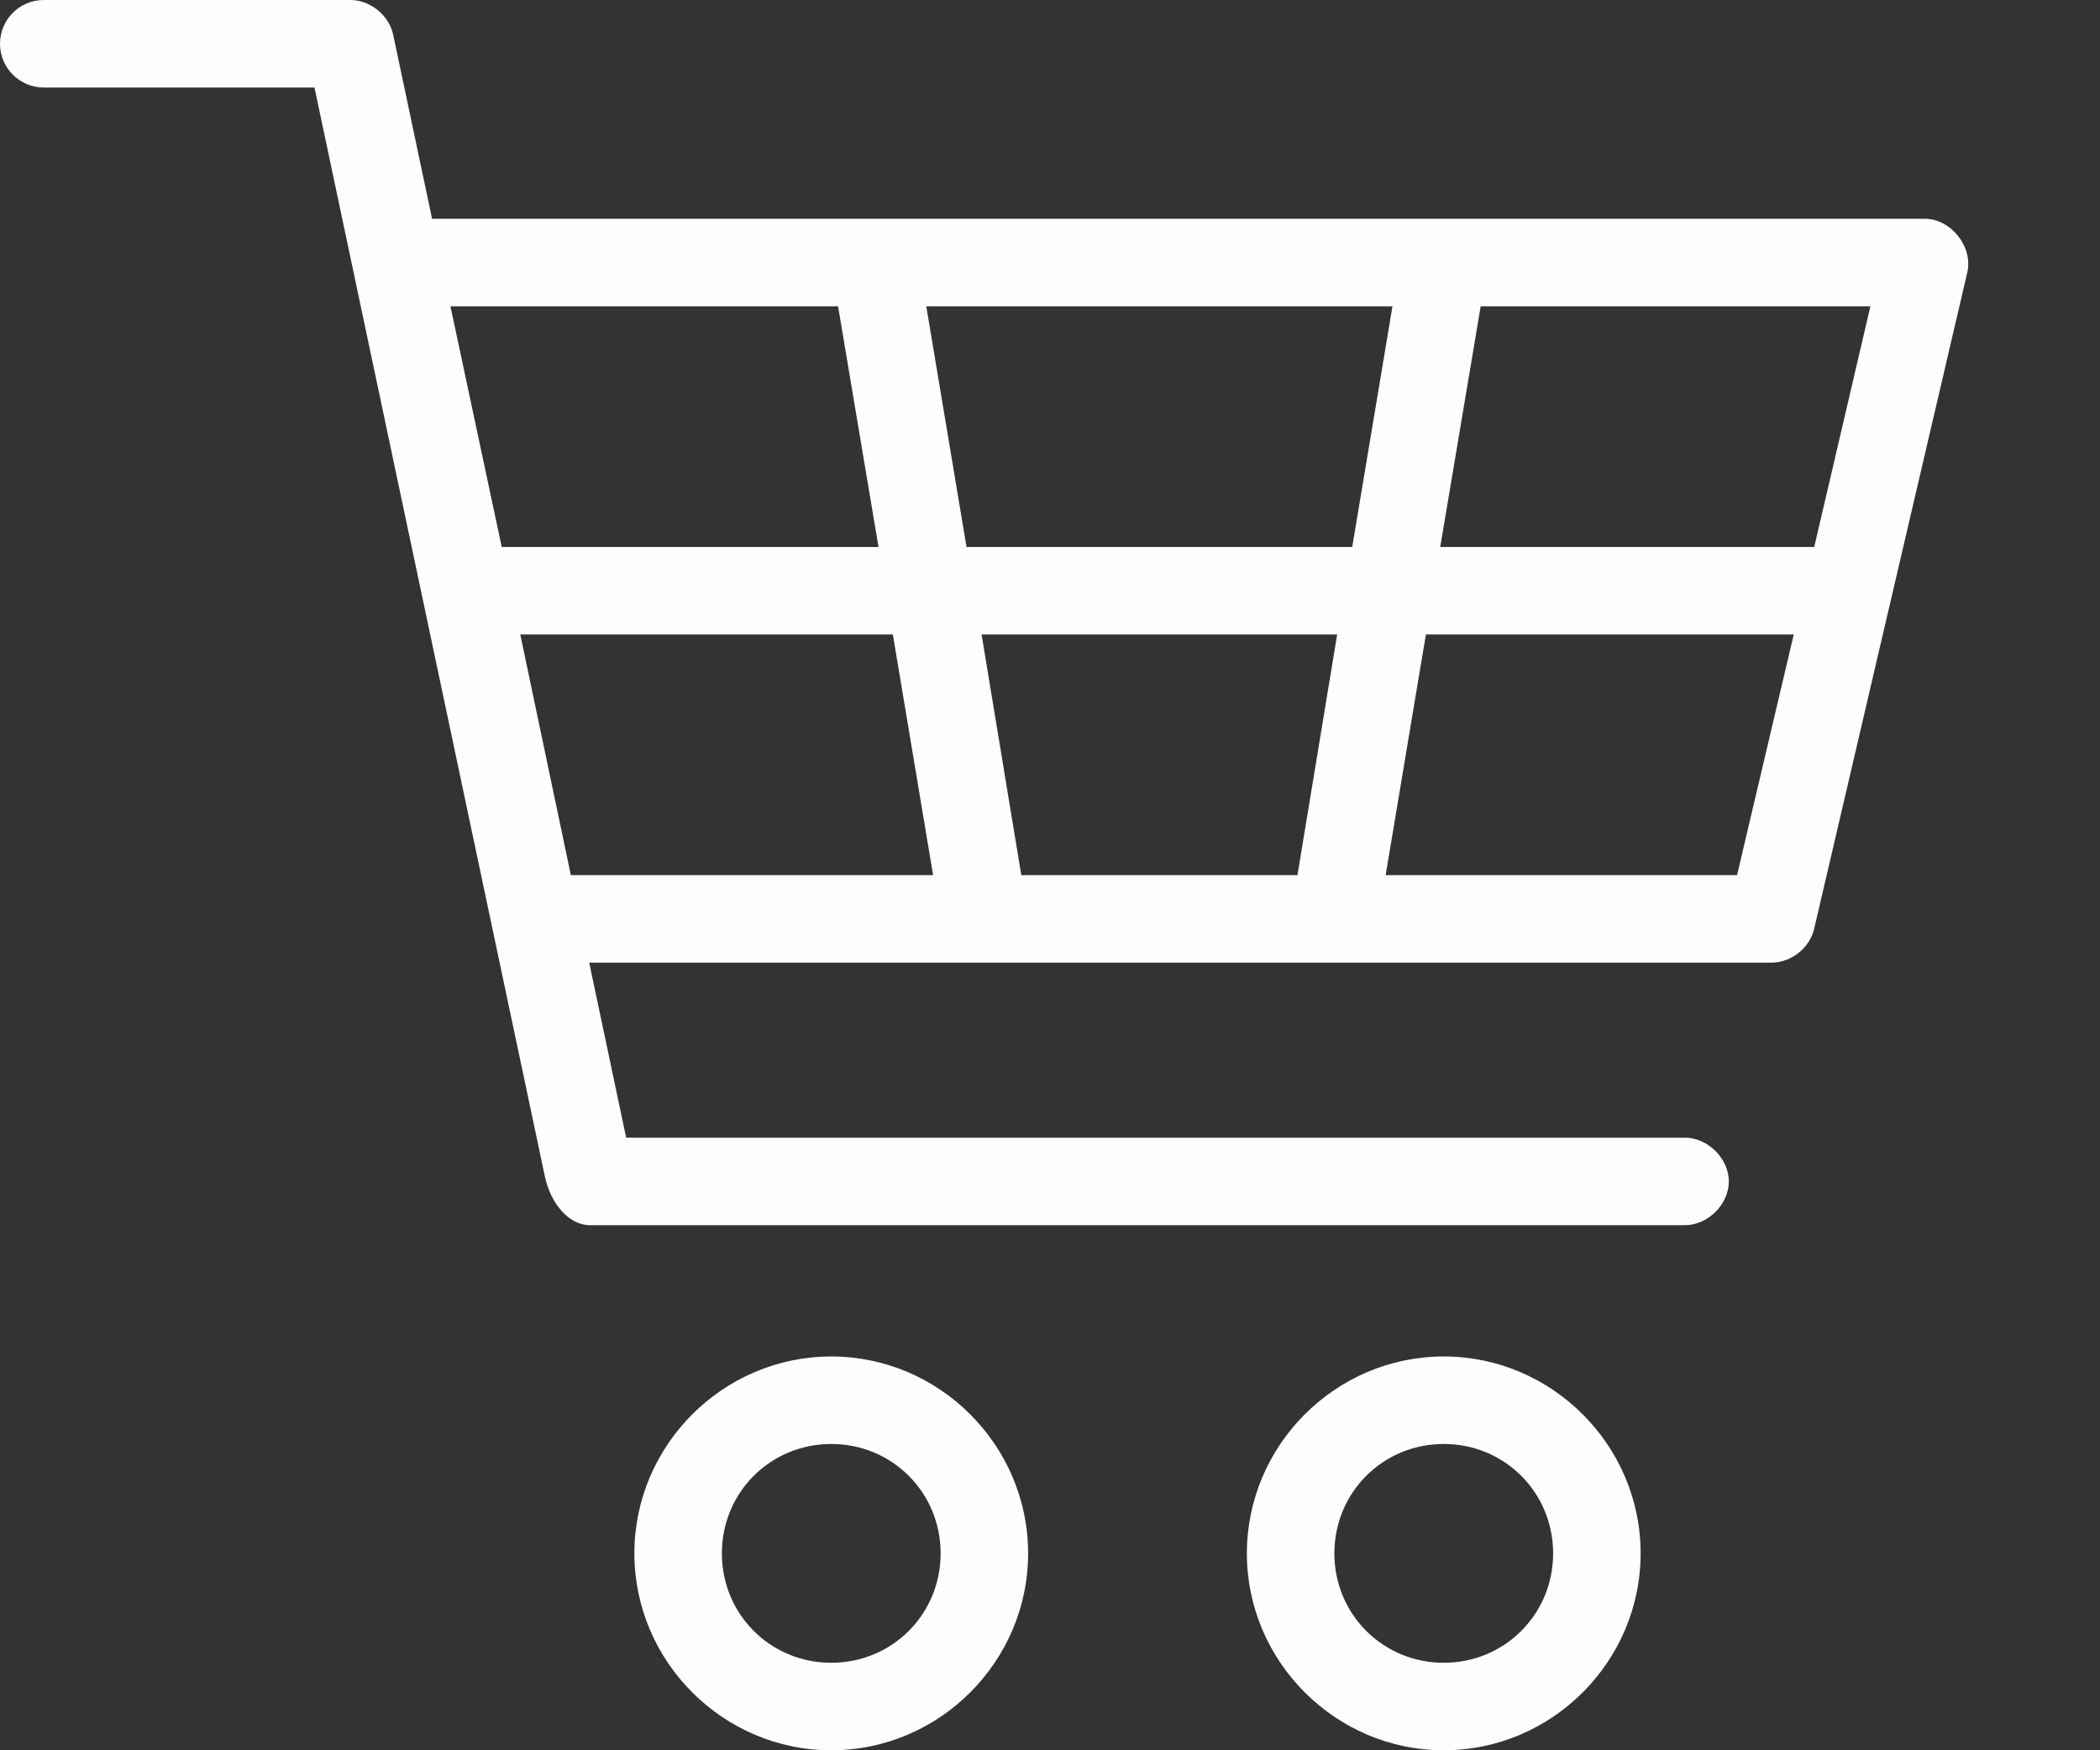 <svg width="12" height="10" viewBox="0 0 12 10" fill="none" xmlns="http://www.w3.org/2000/svg">
<rect x="0" y="0" width="12" height="10" fill="#333333" stroke="none"/>
<path d="M0.25 8.08279e-06C0.112 8.08279e-06 0 0.112 0 0.25C0 0.388 0.112 0.5 0.25 0.5H1.797L3.113 6.719C3.145 6.872 3.248 7.002 3.375 7H9.625C9.757 7.002 9.879 6.882 9.879 6.75C9.879 6.618 9.757 6.498 9.625 6.5H3.578L3.367 5.5H10.125C10.237 5.499 10.343 5.414 10.367 5.305L11.242 1.555C11.275 1.41 11.149 1.251 11 1.25H2.469L2.246 0.195C2.221 0.085 2.113 -0.001 2 8.08279e-06H0.25ZM2.574 1.75H4.789L5.02 3.125H2.867L2.574 1.75ZM5.293 1.75H7.957L7.727 3.125H5.523L5.293 1.75ZM8.461 1.75H10.688L10.367 3.125H8.23L8.461 1.75ZM2.973 3.625H5.102L5.332 5H3.262L2.973 3.625ZM5.609 3.625H7.641L7.414 5H5.836L5.609 3.625ZM8.148 3.625H10.25L9.926 5H7.918L8.148 3.625ZM4.75 7.75C4.132 7.75 3.625 8.257 3.625 8.875C3.625 9.493 4.132 10 4.75 10C5.368 10 5.875 9.493 5.875 8.875C5.875 8.257 5.368 7.75 4.75 7.75ZM8.25 7.75C7.632 7.75 7.125 8.257 7.125 8.875C7.125 9.493 7.632 10 8.25 10C8.868 10 9.375 9.493 9.375 8.875C9.375 8.257 8.868 7.75 8.25 7.75ZM4.75 8.25C5.098 8.25 5.375 8.527 5.375 8.875C5.375 9.223 5.098 9.5 4.75 9.5C4.402 9.5 4.125 9.223 4.125 8.875C4.125 8.527 4.402 8.25 4.75 8.25ZM8.25 8.25C8.598 8.25 8.875 8.527 8.875 8.875C8.875 9.223 8.598 9.5 8.25 9.5C7.902 9.5 7.625 9.223 7.625 8.875C7.625 8.527 7.902 8.25 8.25 8.25Z" fill="#FEFEFE"/>
</svg>

